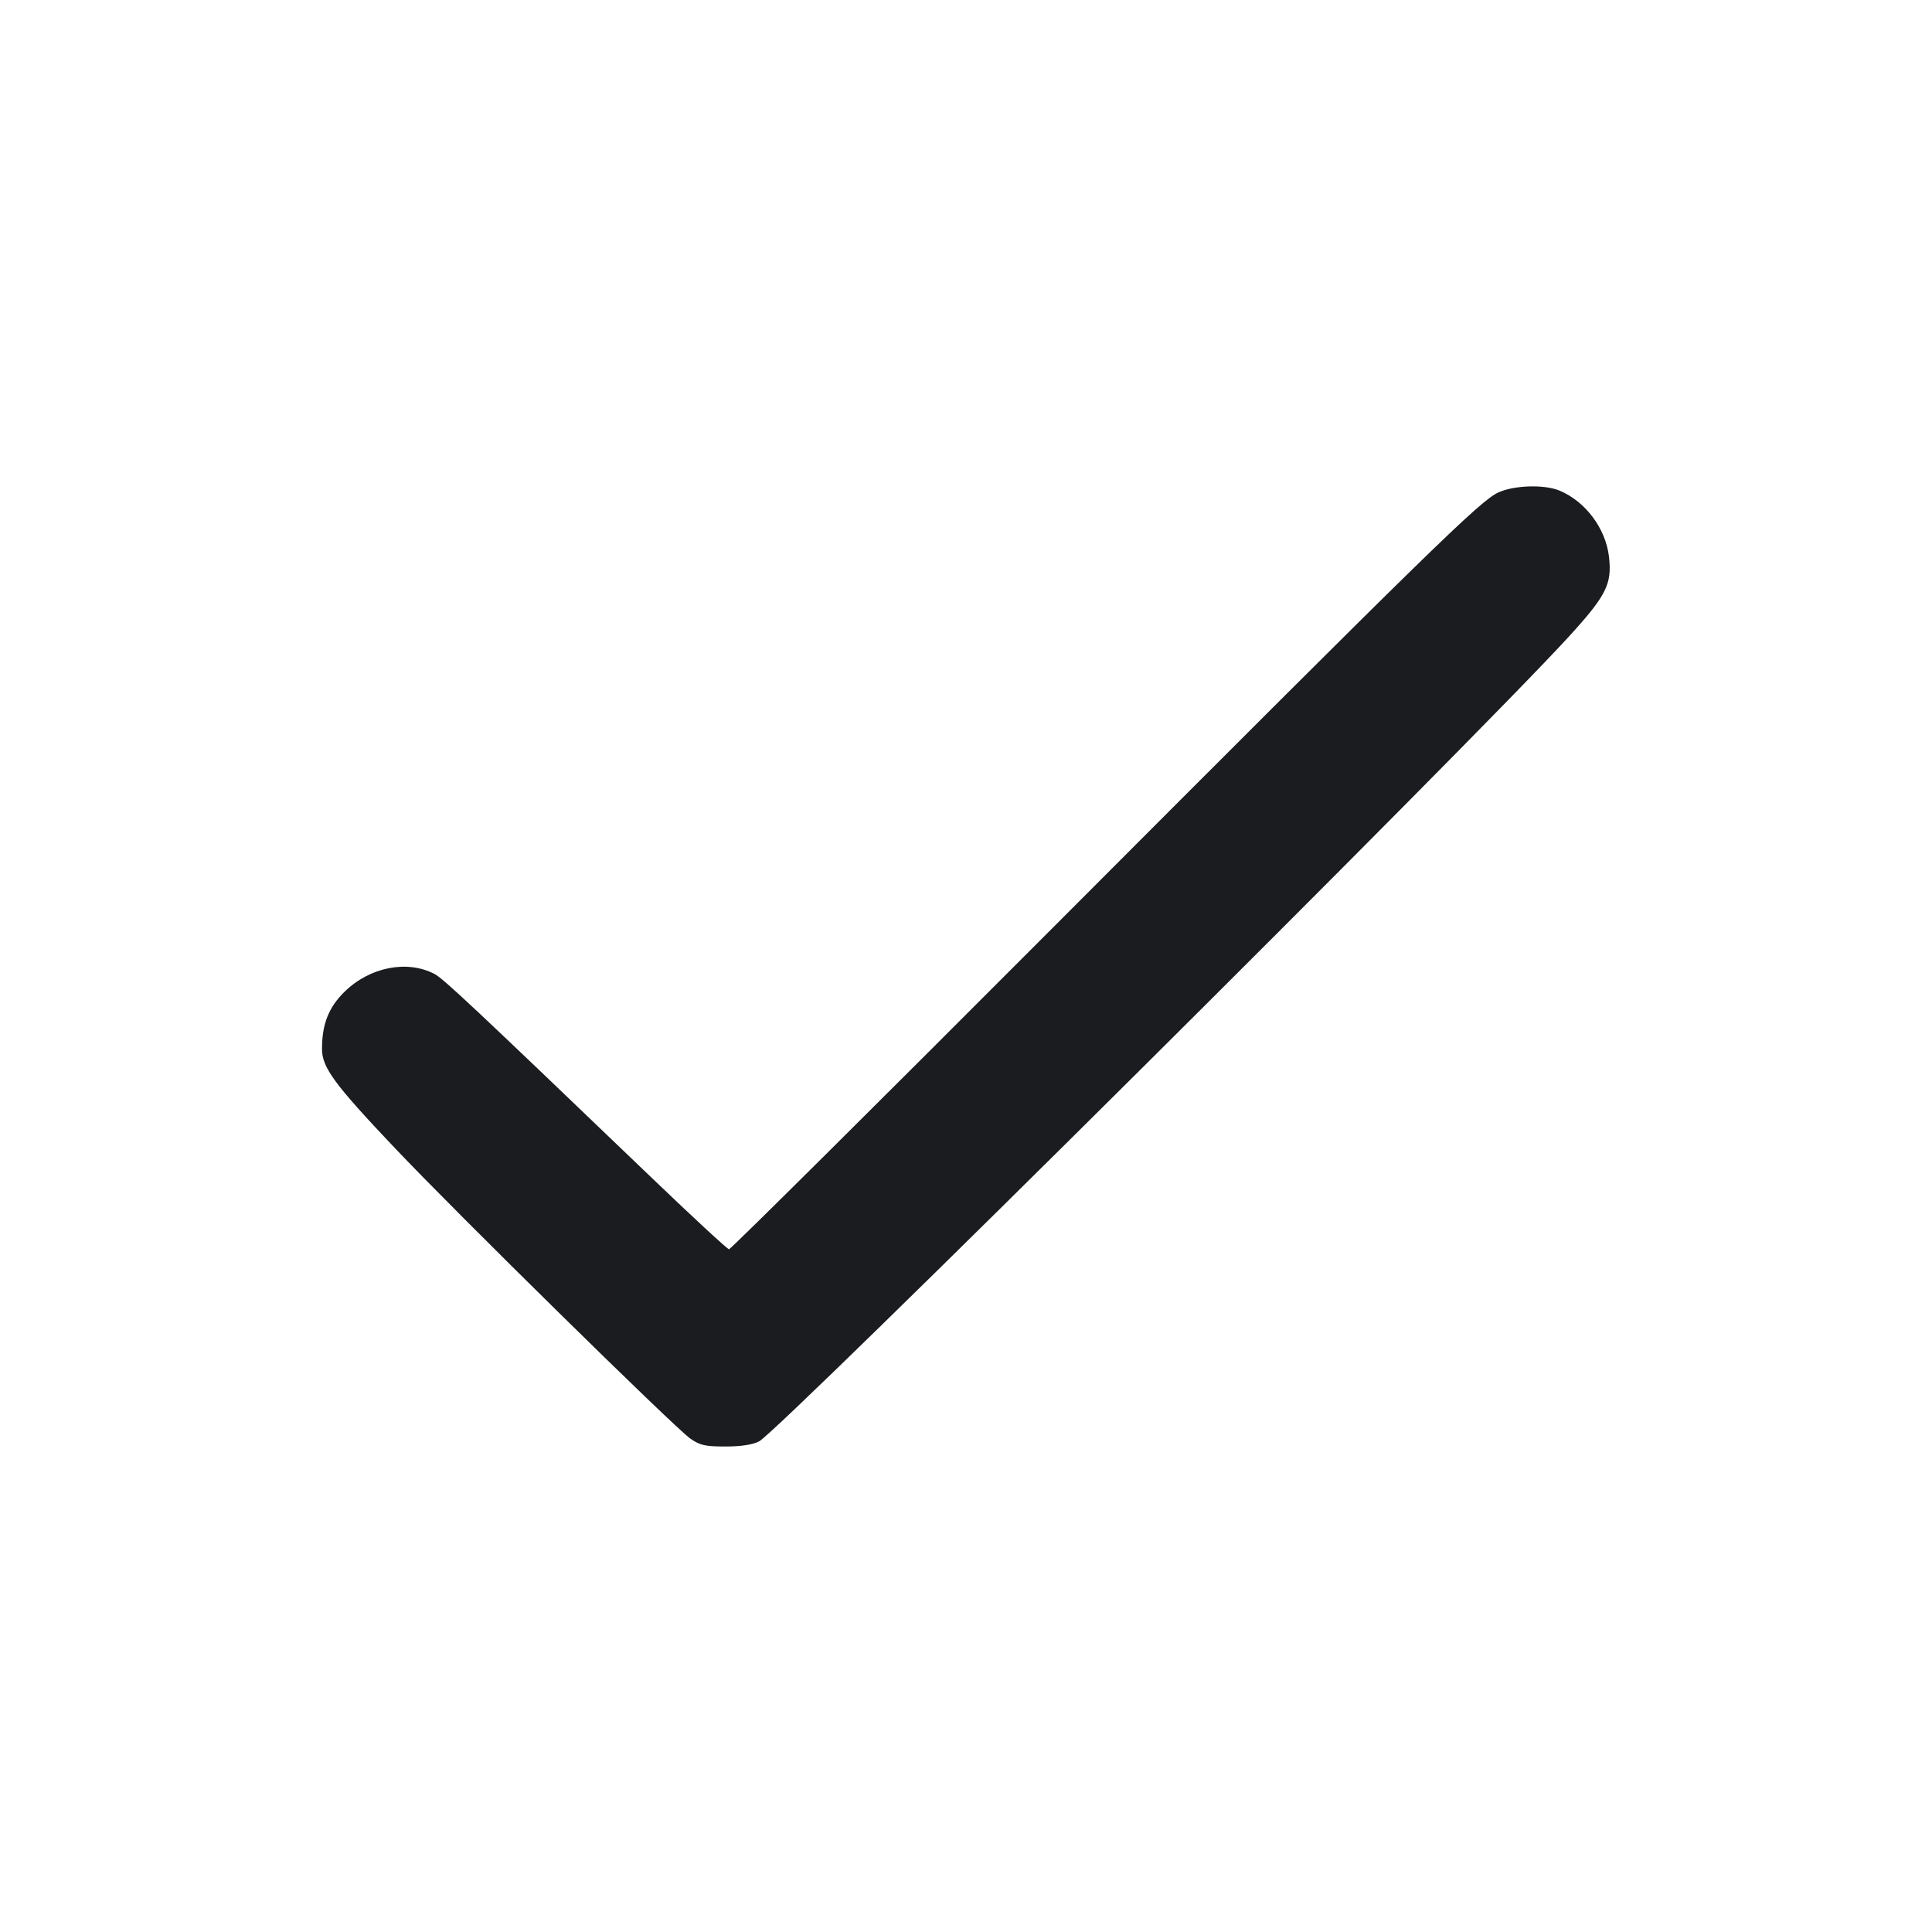 <svg width="24" height="24" viewBox="0 0 24 24" fill="none" xmlns="http://www.w3.org/2000/svg"><path d="M18.614 6.117 C 18.387 6.220,17.789 6.805,13.116 11.487 C 10.903 13.705,9.076 15.520,9.056 15.519 C 9.036 15.518,8.597 15.112,8.080 14.616 C 5.872 12.498,5.505 12.154,5.396 12.098 C 5.056 11.922,4.595 12.013,4.283 12.317 C 4.083 12.512,4.000 12.722,4.000 13.030 C 4.000 13.260,4.153 13.468,4.895 14.251 C 5.666 15.066,8.368 17.722,8.573 17.869 C 8.694 17.954,8.759 17.969,9.011 17.969 C 9.203 17.969,9.350 17.947,9.430 17.905 C 9.684 17.774,18.311 9.199,19.489 7.908 C 19.957 7.395,20.027 7.255,19.987 6.913 C 19.945 6.563,19.695 6.229,19.374 6.095 C 19.186 6.016,18.812 6.027,18.614 6.117 " fill="#1A1C1F" stroke="none" fill-rule="evenodd"></path></svg>